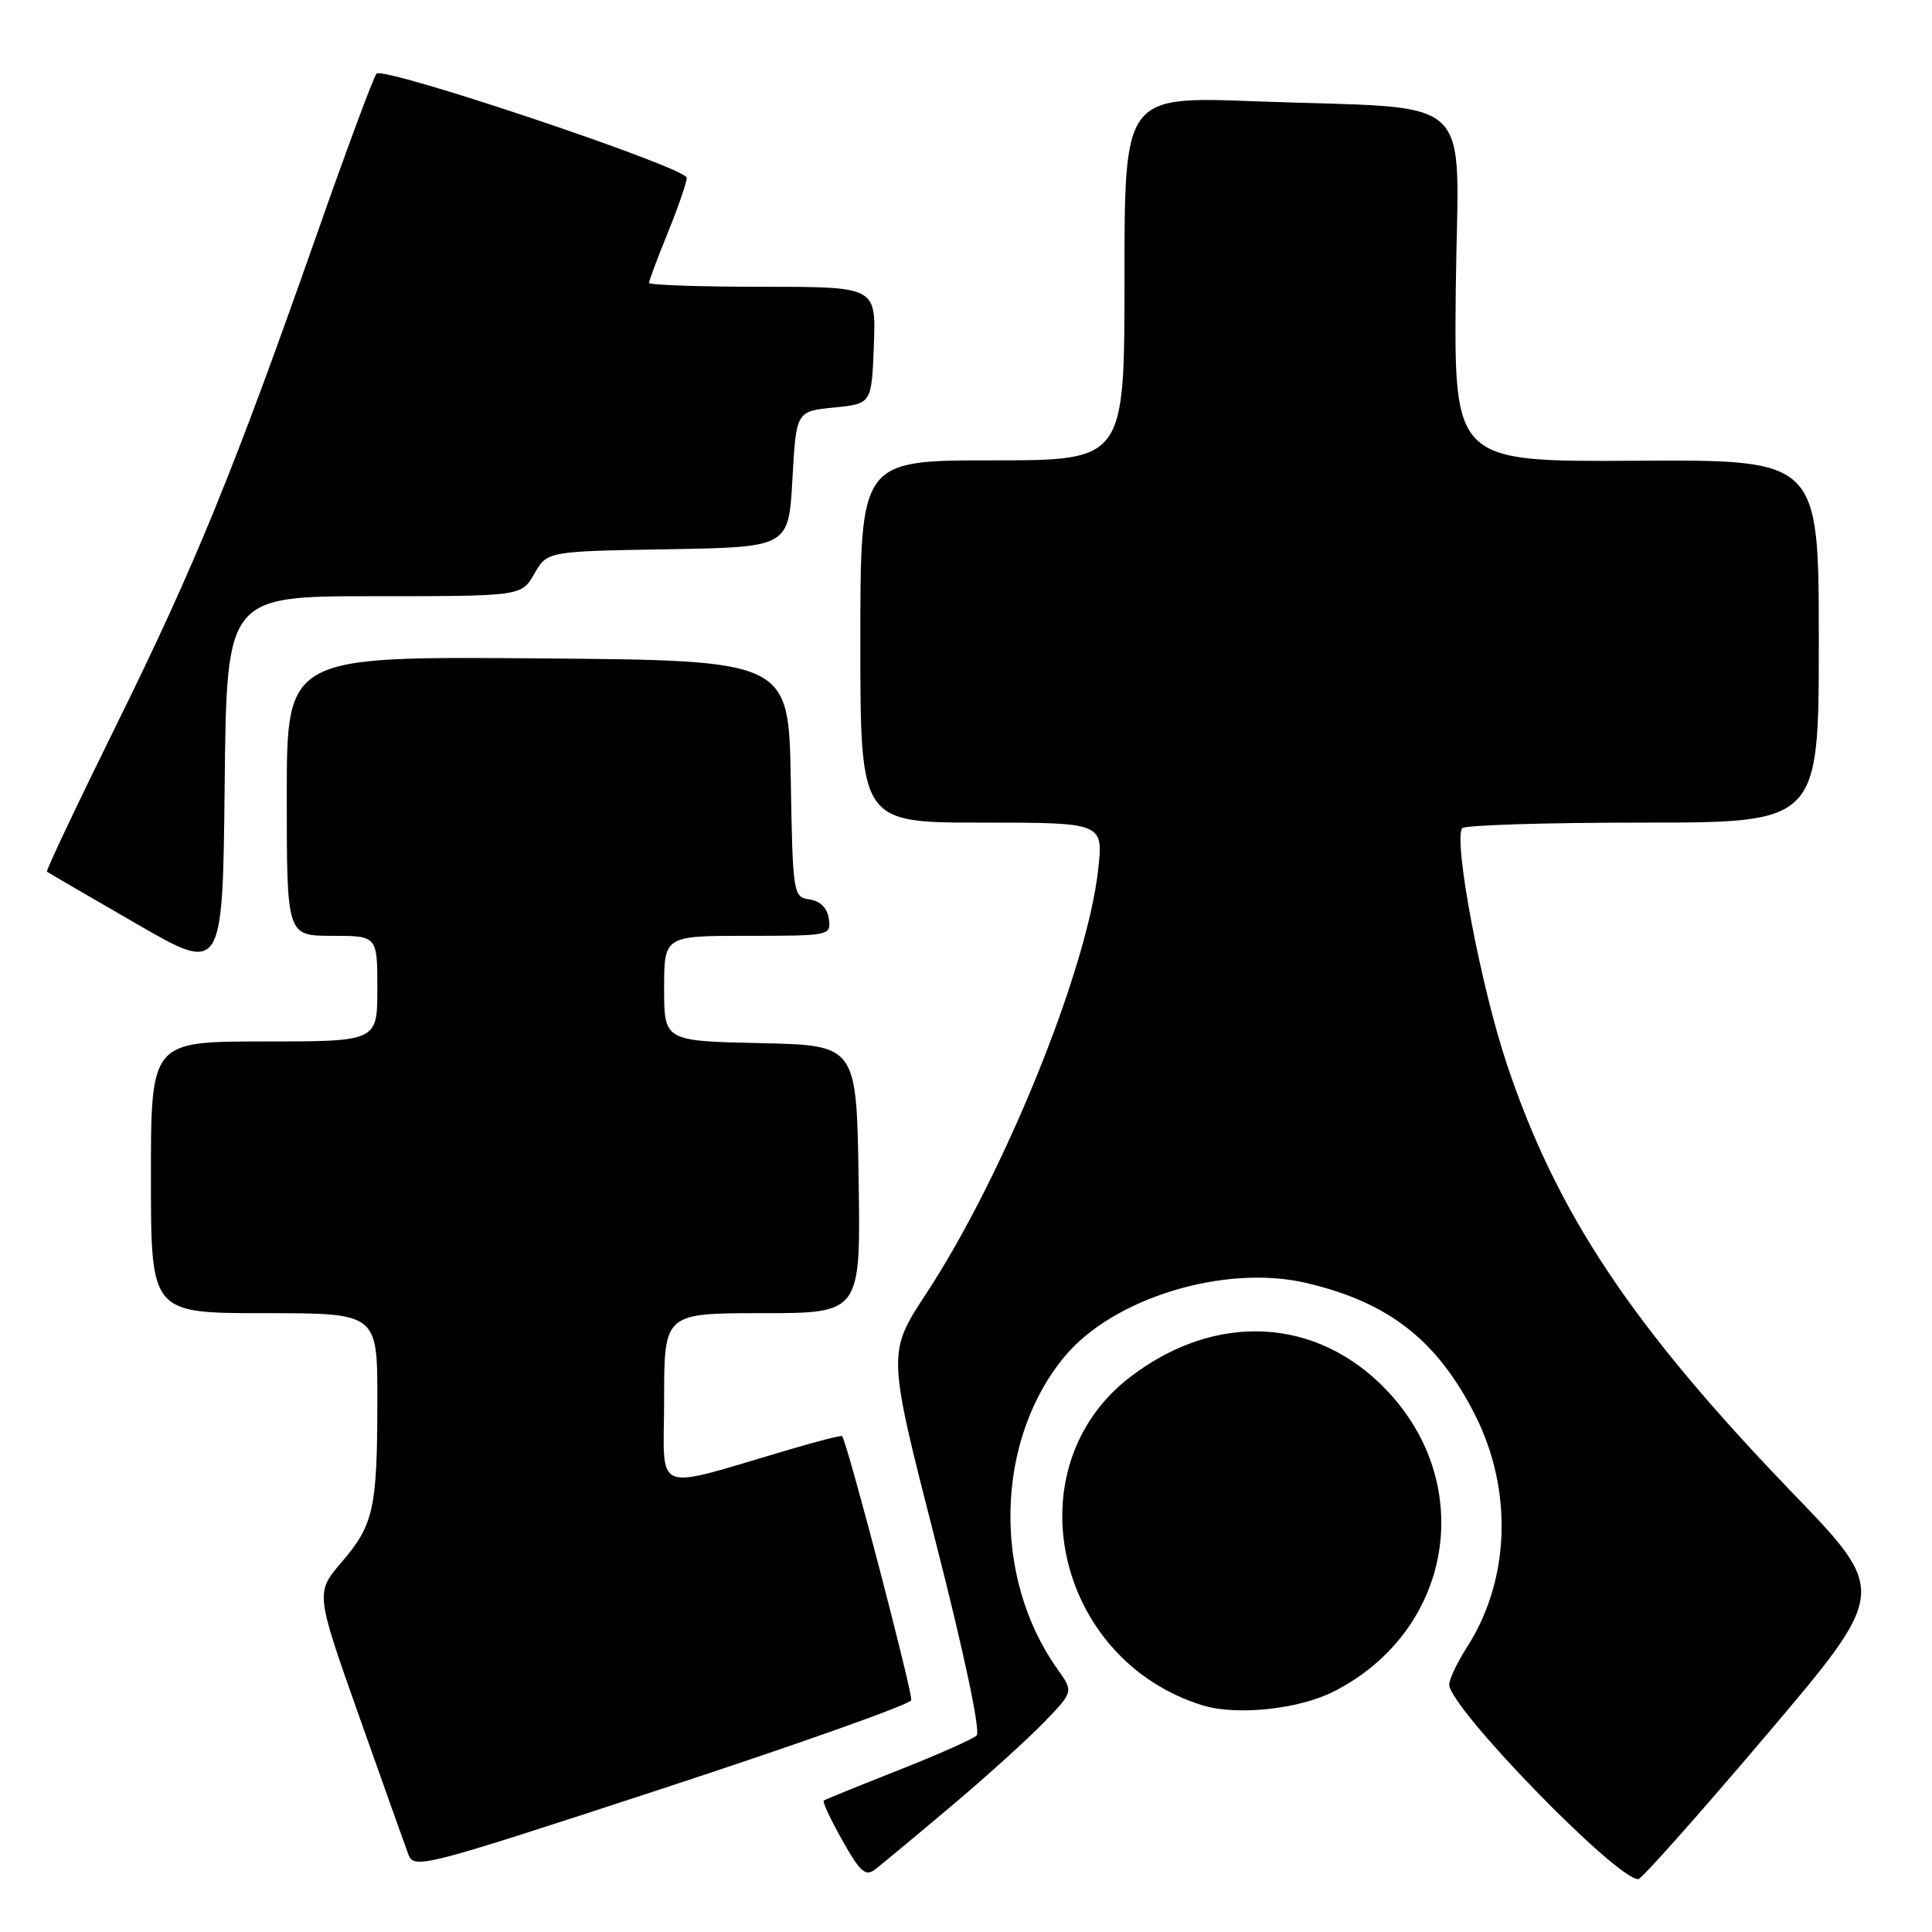 <?xml version="1.0" encoding="UTF-8" standalone="no"?>
<!DOCTYPE svg PUBLIC "-//W3C//DTD SVG 1.1//EN" "http://www.w3.org/Graphics/SVG/1.1/DTD/svg11.dtd" >
<svg xmlns="http://www.w3.org/2000/svg" xmlns:xlink="http://www.w3.org/1999/xlink" version="1.1" viewBox="0 0 256 256">
 <g >
 <path fill="currentColor"
d=" M 126.00 239.36 C 130.68 235.42 136.24 230.39 138.37 228.18 C 142.25 224.16 142.25 224.16 140.11 221.15 C 131.47 209.02 131.87 190.89 141.02 179.80 C 147.46 171.98 162.31 167.46 173.14 170.01 C 184.04 172.58 190.44 177.59 195.46 187.50 C 200.50 197.47 200.09 209.37 194.40 218.23 C 193.08 220.28 192.02 222.53 192.03 223.23 C 192.12 226.34 214.14 249.00 217.08 249.00 C 217.51 249.00 225.12 240.43 234.00 229.97 C 250.15 210.93 250.15 210.93 237.59 197.89 C 216.26 175.76 206.30 160.82 199.68 141.05 C 196.25 130.82 192.63 111.80 193.72 109.75 C 193.94 109.34 204.67 109.00 217.56 109.00 C 241.00 109.00 241.00 109.00 241.00 84.95 C 241.00 60.91 241.00 60.91 216.83 61.05 C 192.66 61.20 192.66 61.20 192.90 38.21 C 193.19 11.64 196.32 14.55 166.25 13.42 C 149.00 12.77 149.00 12.77 149.00 36.89 C 149.00 61.00 149.00 61.00 131.50 61.00 C 114.00 61.00 114.00 61.00 114.00 85.00 C 114.00 109.00 114.00 109.00 130.10 109.00 C 146.20 109.00 146.20 109.00 145.51 115.25 C 144.06 128.51 133.03 155.70 122.74 171.39 C 117.57 179.27 117.57 179.27 123.95 204.18 C 127.75 219.04 129.95 229.43 129.41 229.96 C 128.91 230.44 124.22 232.52 119.00 234.58 C 113.78 236.64 109.34 238.44 109.15 238.59 C 108.96 238.74 110.07 241.12 111.62 243.87 C 113.98 248.06 114.69 248.69 115.97 247.70 C 116.81 247.05 121.33 243.30 126.00 239.36 Z  M 120.74 225.29 C 121.00 224.49 112.28 191.14 111.58 190.29 C 111.48 190.17 108.50 190.92 104.95 191.97 C 86.01 197.52 88.00 198.29 88.00 185.45 C 88.00 174.00 88.00 174.00 101.02 174.00 C 114.05 174.00 114.05 174.00 113.77 156.25 C 113.50 138.50 113.50 138.50 100.75 138.22 C 88.00 137.94 88.00 137.94 88.00 130.97 C 88.00 124.00 88.00 124.00 99.07 124.00 C 109.98 124.00 110.13 123.97 109.82 121.75 C 109.62 120.31 108.70 119.39 107.28 119.18 C 105.10 118.87 105.04 118.54 104.78 103.18 C 104.50 87.50 104.50 87.50 71.25 87.24 C 38.00 86.97 38.00 86.97 38.00 105.49 C 38.00 124.00 38.00 124.00 44.00 124.00 C 50.00 124.00 50.00 124.00 50.00 131.00 C 50.00 138.00 50.00 138.00 35.00 138.00 C 20.00 138.00 20.00 138.00 20.00 156.00 C 20.00 174.00 20.00 174.00 35.00 174.00 C 50.00 174.00 50.00 174.00 50.00 185.38 C 50.00 199.86 49.53 202.02 45.28 206.98 C 41.80 211.05 41.80 211.05 47.54 227.28 C 50.70 236.20 53.64 244.46 54.08 245.64 C 54.85 247.73 55.66 247.52 87.63 237.05 C 105.65 231.14 120.55 225.86 120.74 225.29 Z  M 176.76 224.12 C 192.41 216.14 195.77 196.79 183.69 184.16 C 174.44 174.49 161.08 173.81 149.78 182.44 C 134.15 194.38 139.78 219.93 159.36 225.97 C 163.89 227.36 172.11 226.49 176.76 224.12 Z  M 49.56 79.00 C 69.09 79.00 69.09 79.00 70.80 76.03 C 72.50 73.05 72.50 73.05 88.50 72.78 C 104.50 72.50 104.50 72.50 105.00 63.50 C 105.50 54.50 105.50 54.50 110.50 54.00 C 115.50 53.50 115.50 53.50 115.79 45.75 C 116.08 38.00 116.08 38.00 101.04 38.00 C 92.77 38.00 86.00 37.77 86.00 37.48 C 86.00 37.19 87.12 34.19 88.50 30.81 C 89.87 27.42 91.00 24.16 91.00 23.56 C 91.00 22.22 50.84 8.74 49.89 9.76 C 49.51 10.17 45.96 19.72 42.00 31.00 C 30.99 62.33 25.85 74.92 15.47 95.96 C 10.23 106.58 6.07 115.37 6.22 115.50 C 6.37 115.62 11.68 118.71 18.00 122.36 C 29.50 129.01 29.50 129.01 29.77 104.00 C 30.03 79.00 30.03 79.00 49.56 79.00 Z "/>
</g>
</svg>